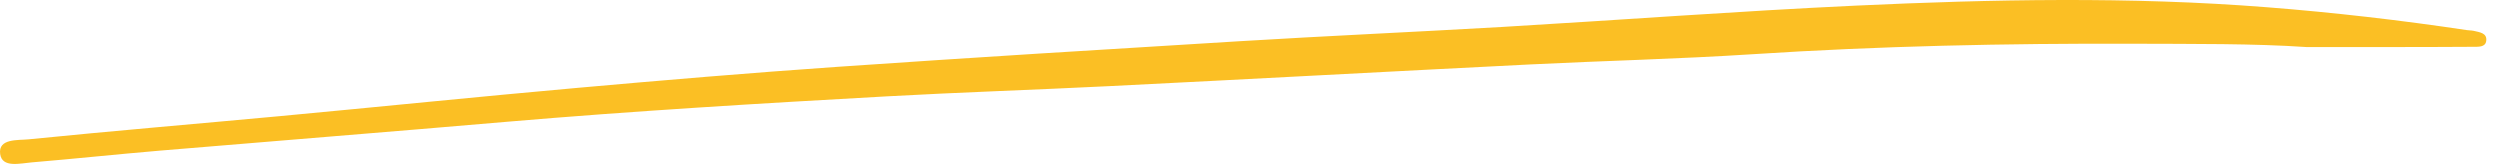 <svg width="61" height="4" viewBox="0 0 61 4" fill="none" xmlns="http://www.w3.org/2000/svg">
<path d="M56.276 1.148C54.997 1.061 53.519 1.073 52.048 1.067C48.953 1.057 45.855 1.122 42.762 1.323C40.956 1.44 39.147 1.482 37.339 1.572C33.911 1.744 30.485 1.931 27.059 2.102C25.252 2.192 23.442 2.251 21.637 2.351C18.546 2.523 15.455 2.708 12.371 2.971C9.545 3.215 6.72 3.438 3.894 3.676C2.854 3.764 1.815 3.875 0.775 3.962C0.495 3.984 0.051 4.105 0.004 3.758C-0.048 3.374 0.438 3.426 0.695 3.4C2.737 3.195 4.781 3.024 6.825 2.834C9.239 2.609 11.651 2.361 14.067 2.146C16.185 1.957 18.305 1.778 20.428 1.631C23.703 1.405 26.979 1.204 30.257 1.005C32.379 0.876 34.505 0.781 36.628 0.659C39.515 0.49 42.398 0.272 45.287 0.137C48.624 -0.018 51.964 -0.086 55.303 0.176C56.942 0.304 58.571 0.492 60.194 0.735C60.249 0.743 60.307 0.741 60.36 0.753C60.502 0.787 60.689 0.804 60.664 0.997C60.644 1.158 60.467 1.14 60.342 1.142C59.706 1.148 59.071 1.146 58.435 1.148C57.781 1.148 57.127 1.148 56.28 1.148H56.276Z" fill="#FBBF24"/>
</svg>
